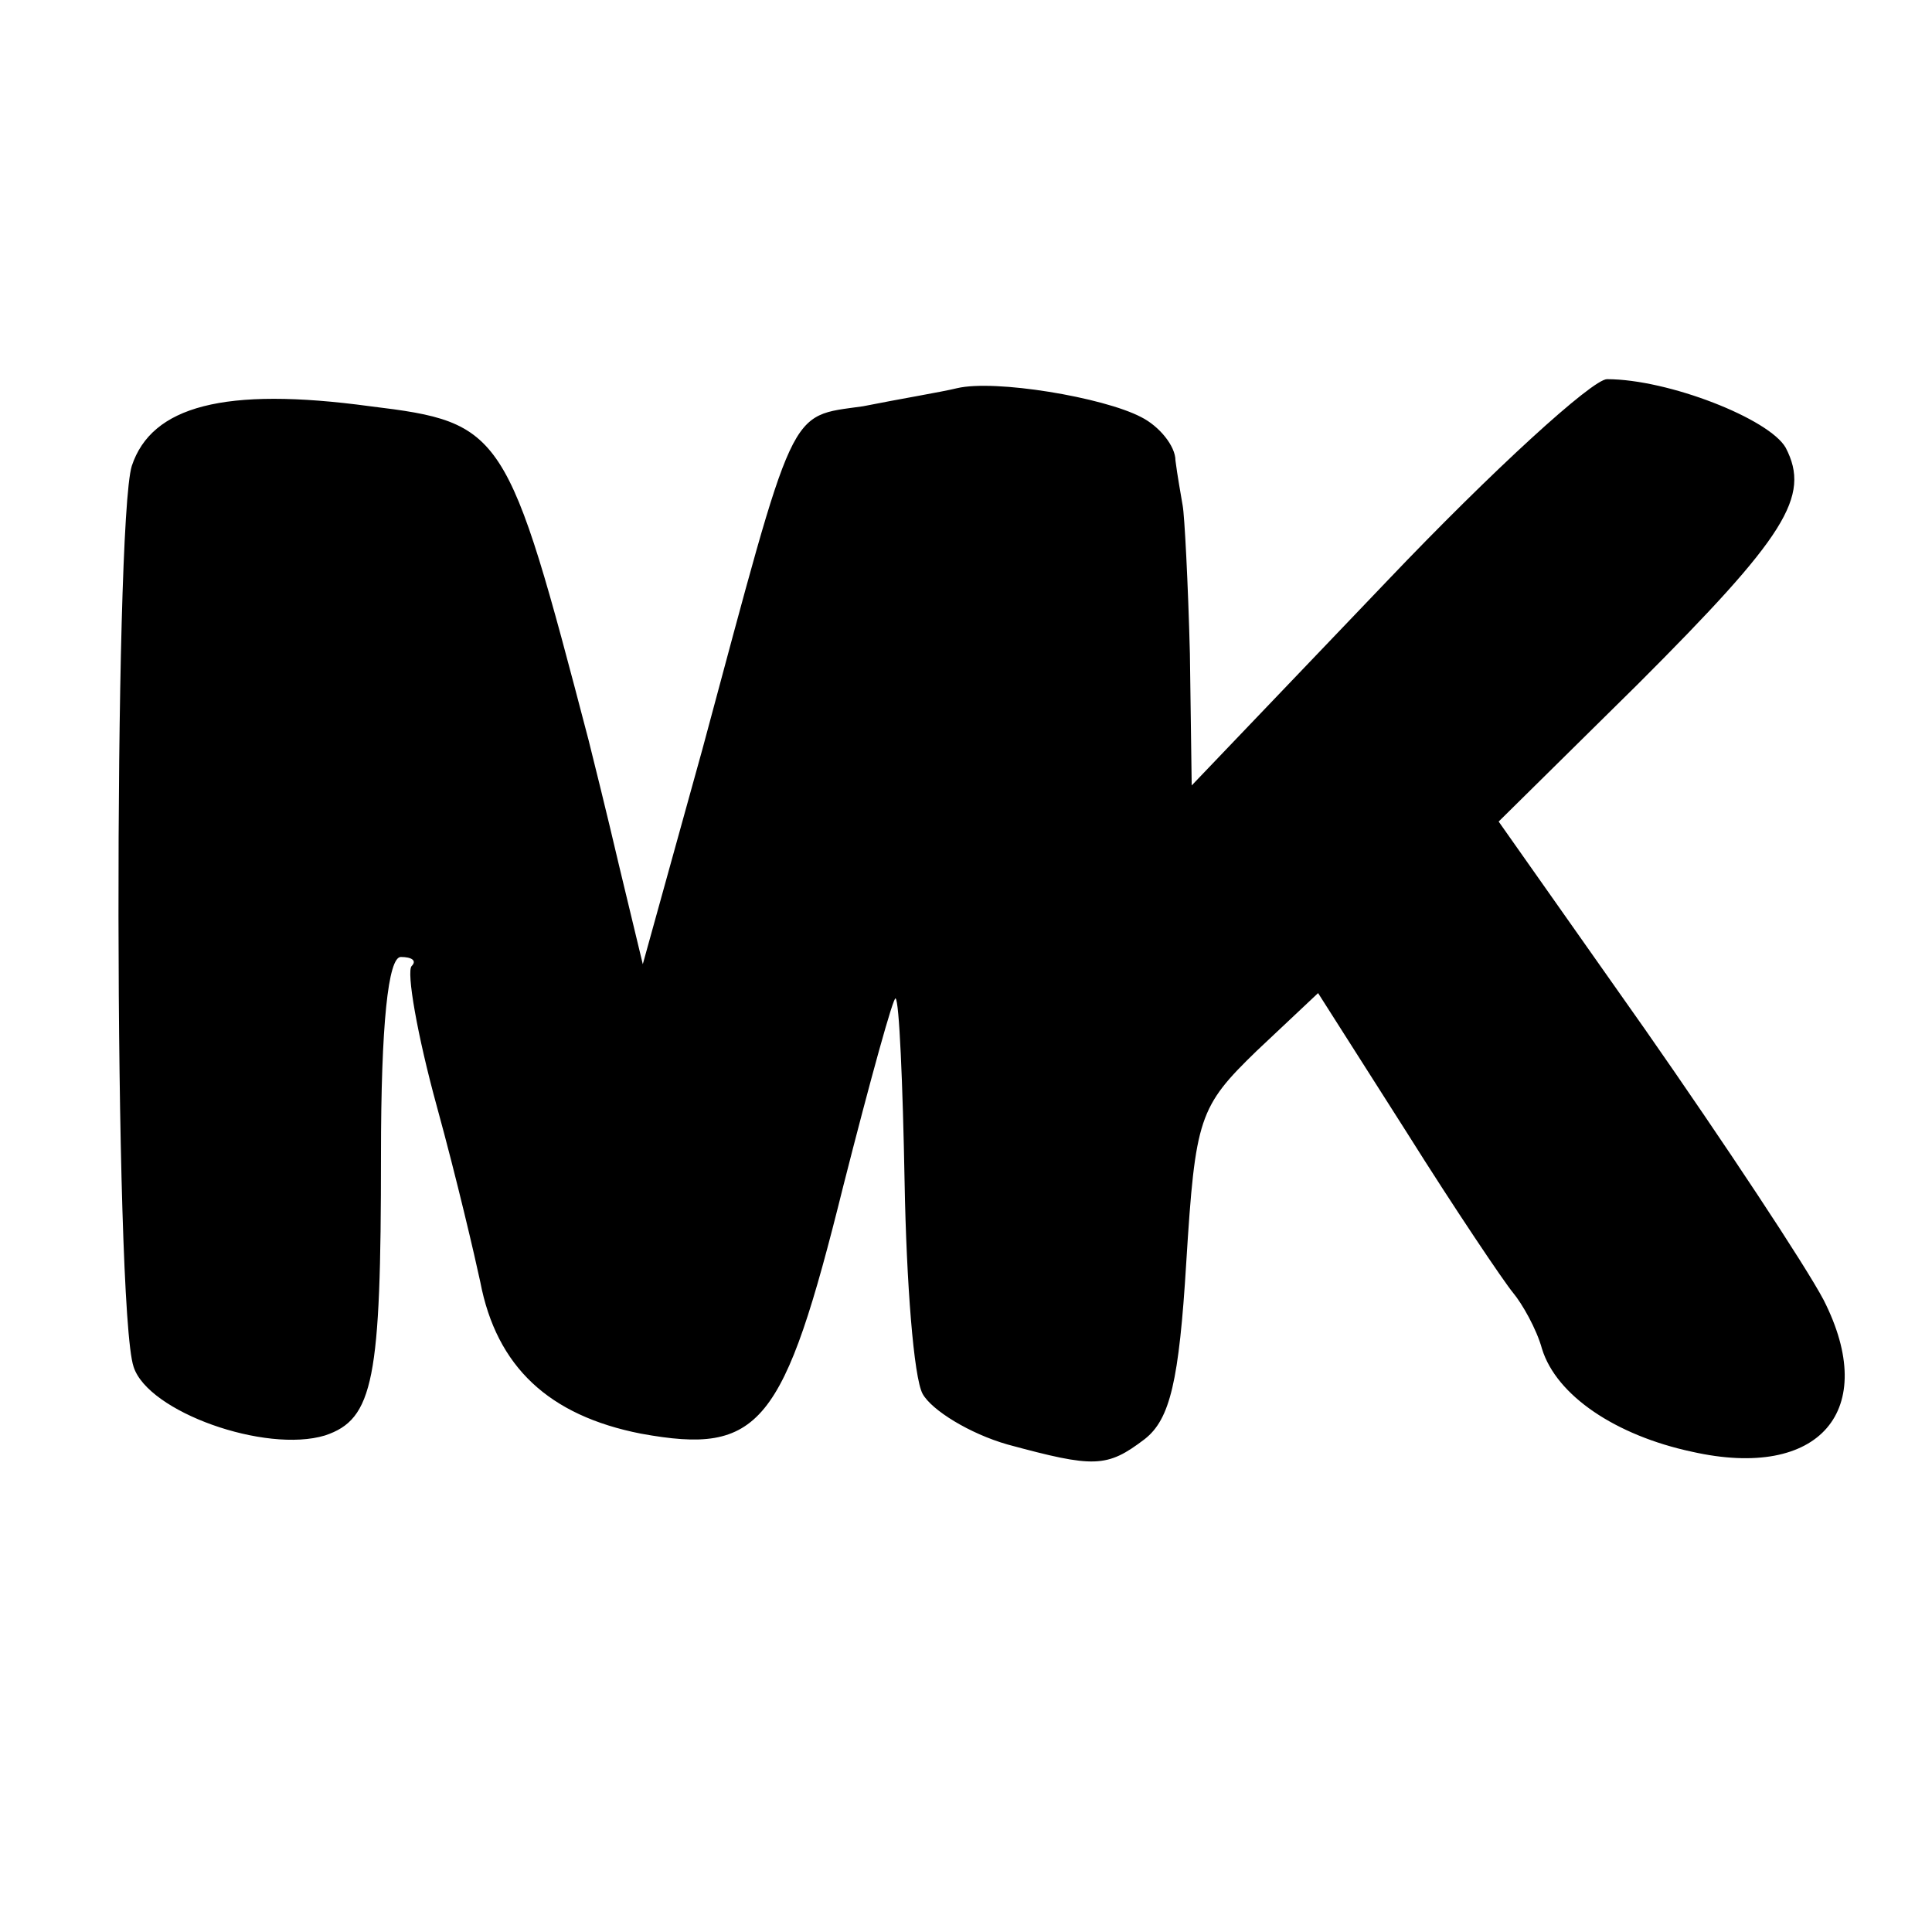 <?xml version="1.0" standalone="no"?>
<!DOCTYPE svg PUBLIC "-//W3C//DTD SVG 20010904//EN"
 "http://www.w3.org/TR/2001/REC-SVG-20010904/DTD/svg10.dtd">
<svg version="1.0" xmlns="http://www.w3.org/2000/svg"
 width="107pt" height="107pt" viewBox="0 0 107 107"
 preserveAspectRatio="xMidYMid meet">
<g transform="translate(0,107) scale(0.1,-0.1)"
fill="#000000" stroke="none">
<path d="M530 855 c-8 -2 -32 -6 -52 -10 -42 -6 -37 3 -89 -190 l-33 -119 -13
54 c-7 30 -15 62 -17 70 -45 172 -47 176 -121 185 -81 11 -121 0 -132 -33 -10
-32 -10 -467 1 -499 8 -25 73 -48 106 -38 27 9 31 31 31 155 0 73 4 110 11
110 6 0 9 -2 6 -5 -3 -3 3 -38 14 -78 11 -40 21 -83 24 -97 9 -47 38 -74 89
-84 66 -12 79 4 112 137 15 59 28 106 29 104 2 -1 4 -47 5 -102 1 -55 5 -108
10 -117 5 -9 26 -22 47 -28 48 -13 55 -13 76 3 14 11 19 32 23 98 5 80 7 86
39 117 l34 32 49 -77 c27 -43 54 -83 59 -89 5 -6 13 -20 16 -31 8 -26 41 -48
83 -57 71 -16 104 23 73 84 -10 19 -55 87 -99 150 l-81 115 77 76 c82 82 96
104 82 131 -9 16 -65 38 -99 38 -8 0 -63 -50 -122 -112 l-108 -113 -1 73 c-1
39 -3 77 -4 82 -1 6 -3 17 -4 25 0 8 -9 19 -19 24 -21 11 -81 21 -102 16z"/>
</g>
</svg>
